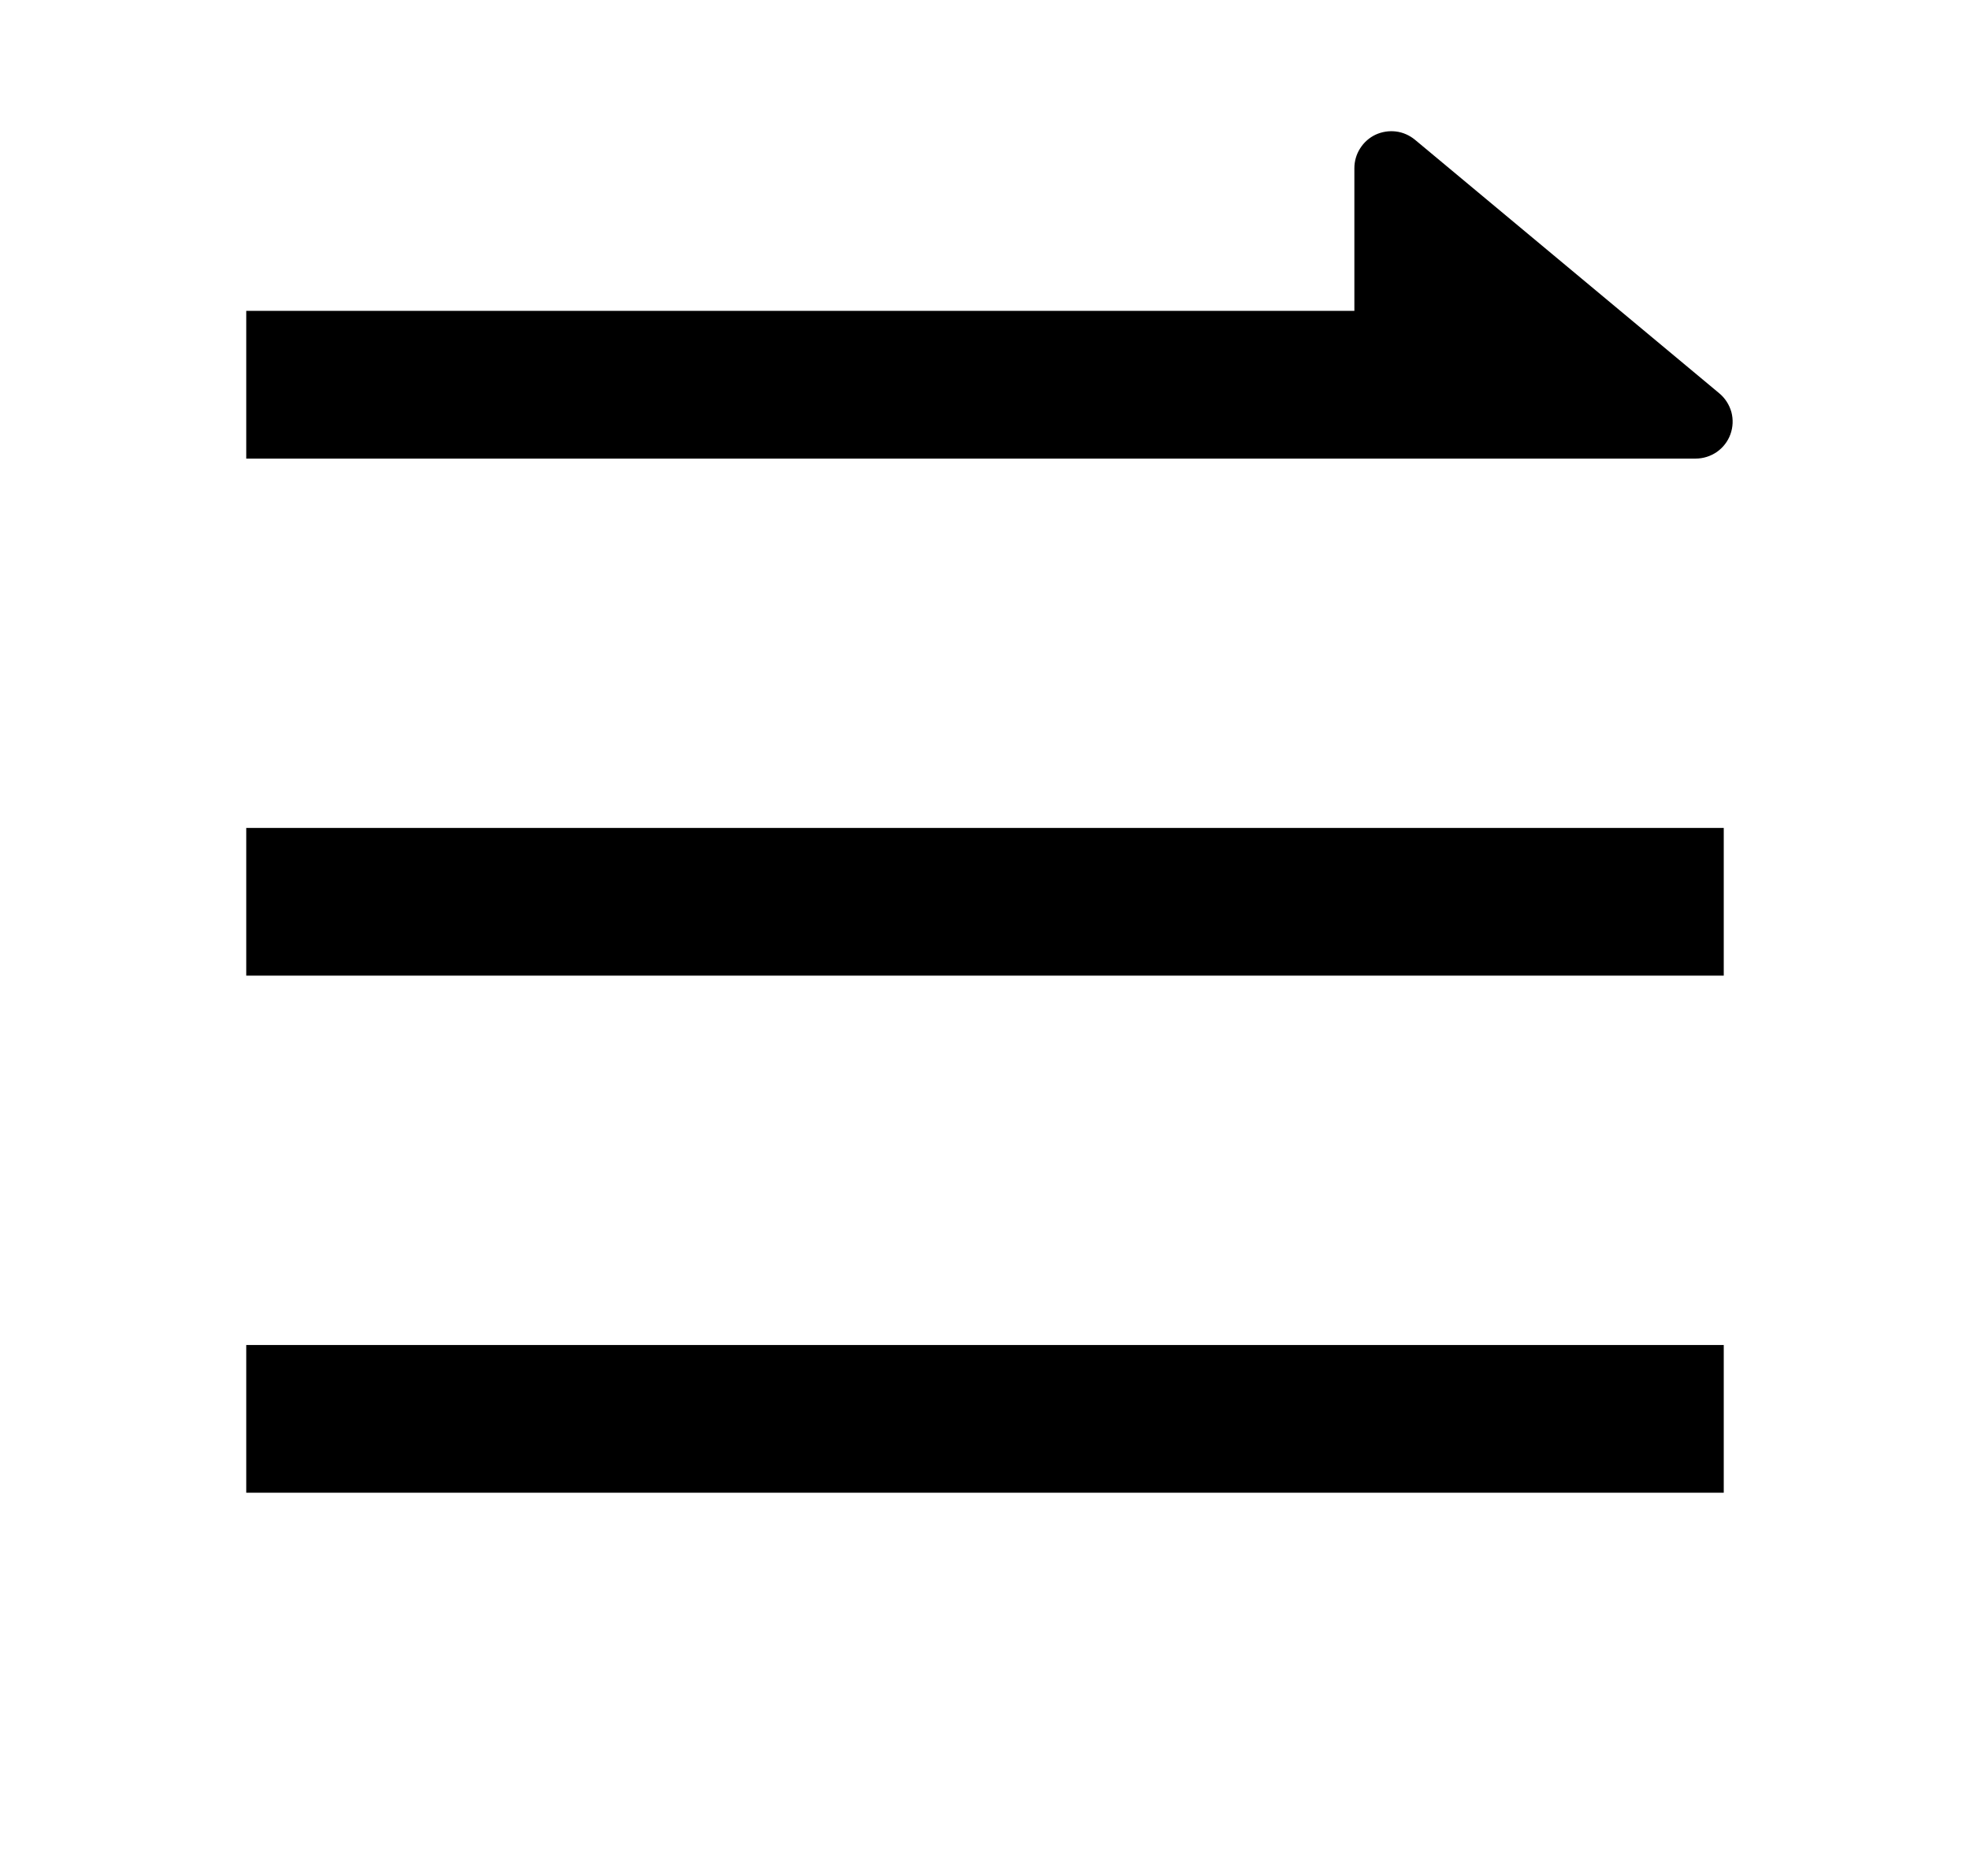 <svg width="21" height="20" viewBox="0 0 16 15" fill="none" xmlns="http://www.w3.org/2000/svg">
<path d="M11 2.406V1.247C11 1.19 11.016 1.134 11.047 1.086C11.077 1.038 11.121 0.999 11.172 0.975C11.224 0.951 11.282 0.942 11.338 0.949C11.395 0.956 11.448 0.98 11.492 1.016L13.964 3.076C14.011 3.115 14.045 3.168 14.062 3.228C14.078 3.288 14.075 3.351 14.054 3.409C14.033 3.467 13.994 3.517 13.944 3.552C13.893 3.587 13.833 3.606 13.771 3.606H2V2.406H11ZM2 10.806H14V12.006H2V10.806ZM2 6.606H14V7.806H2V6.606Z" fill="currentColor"/>
</svg>
